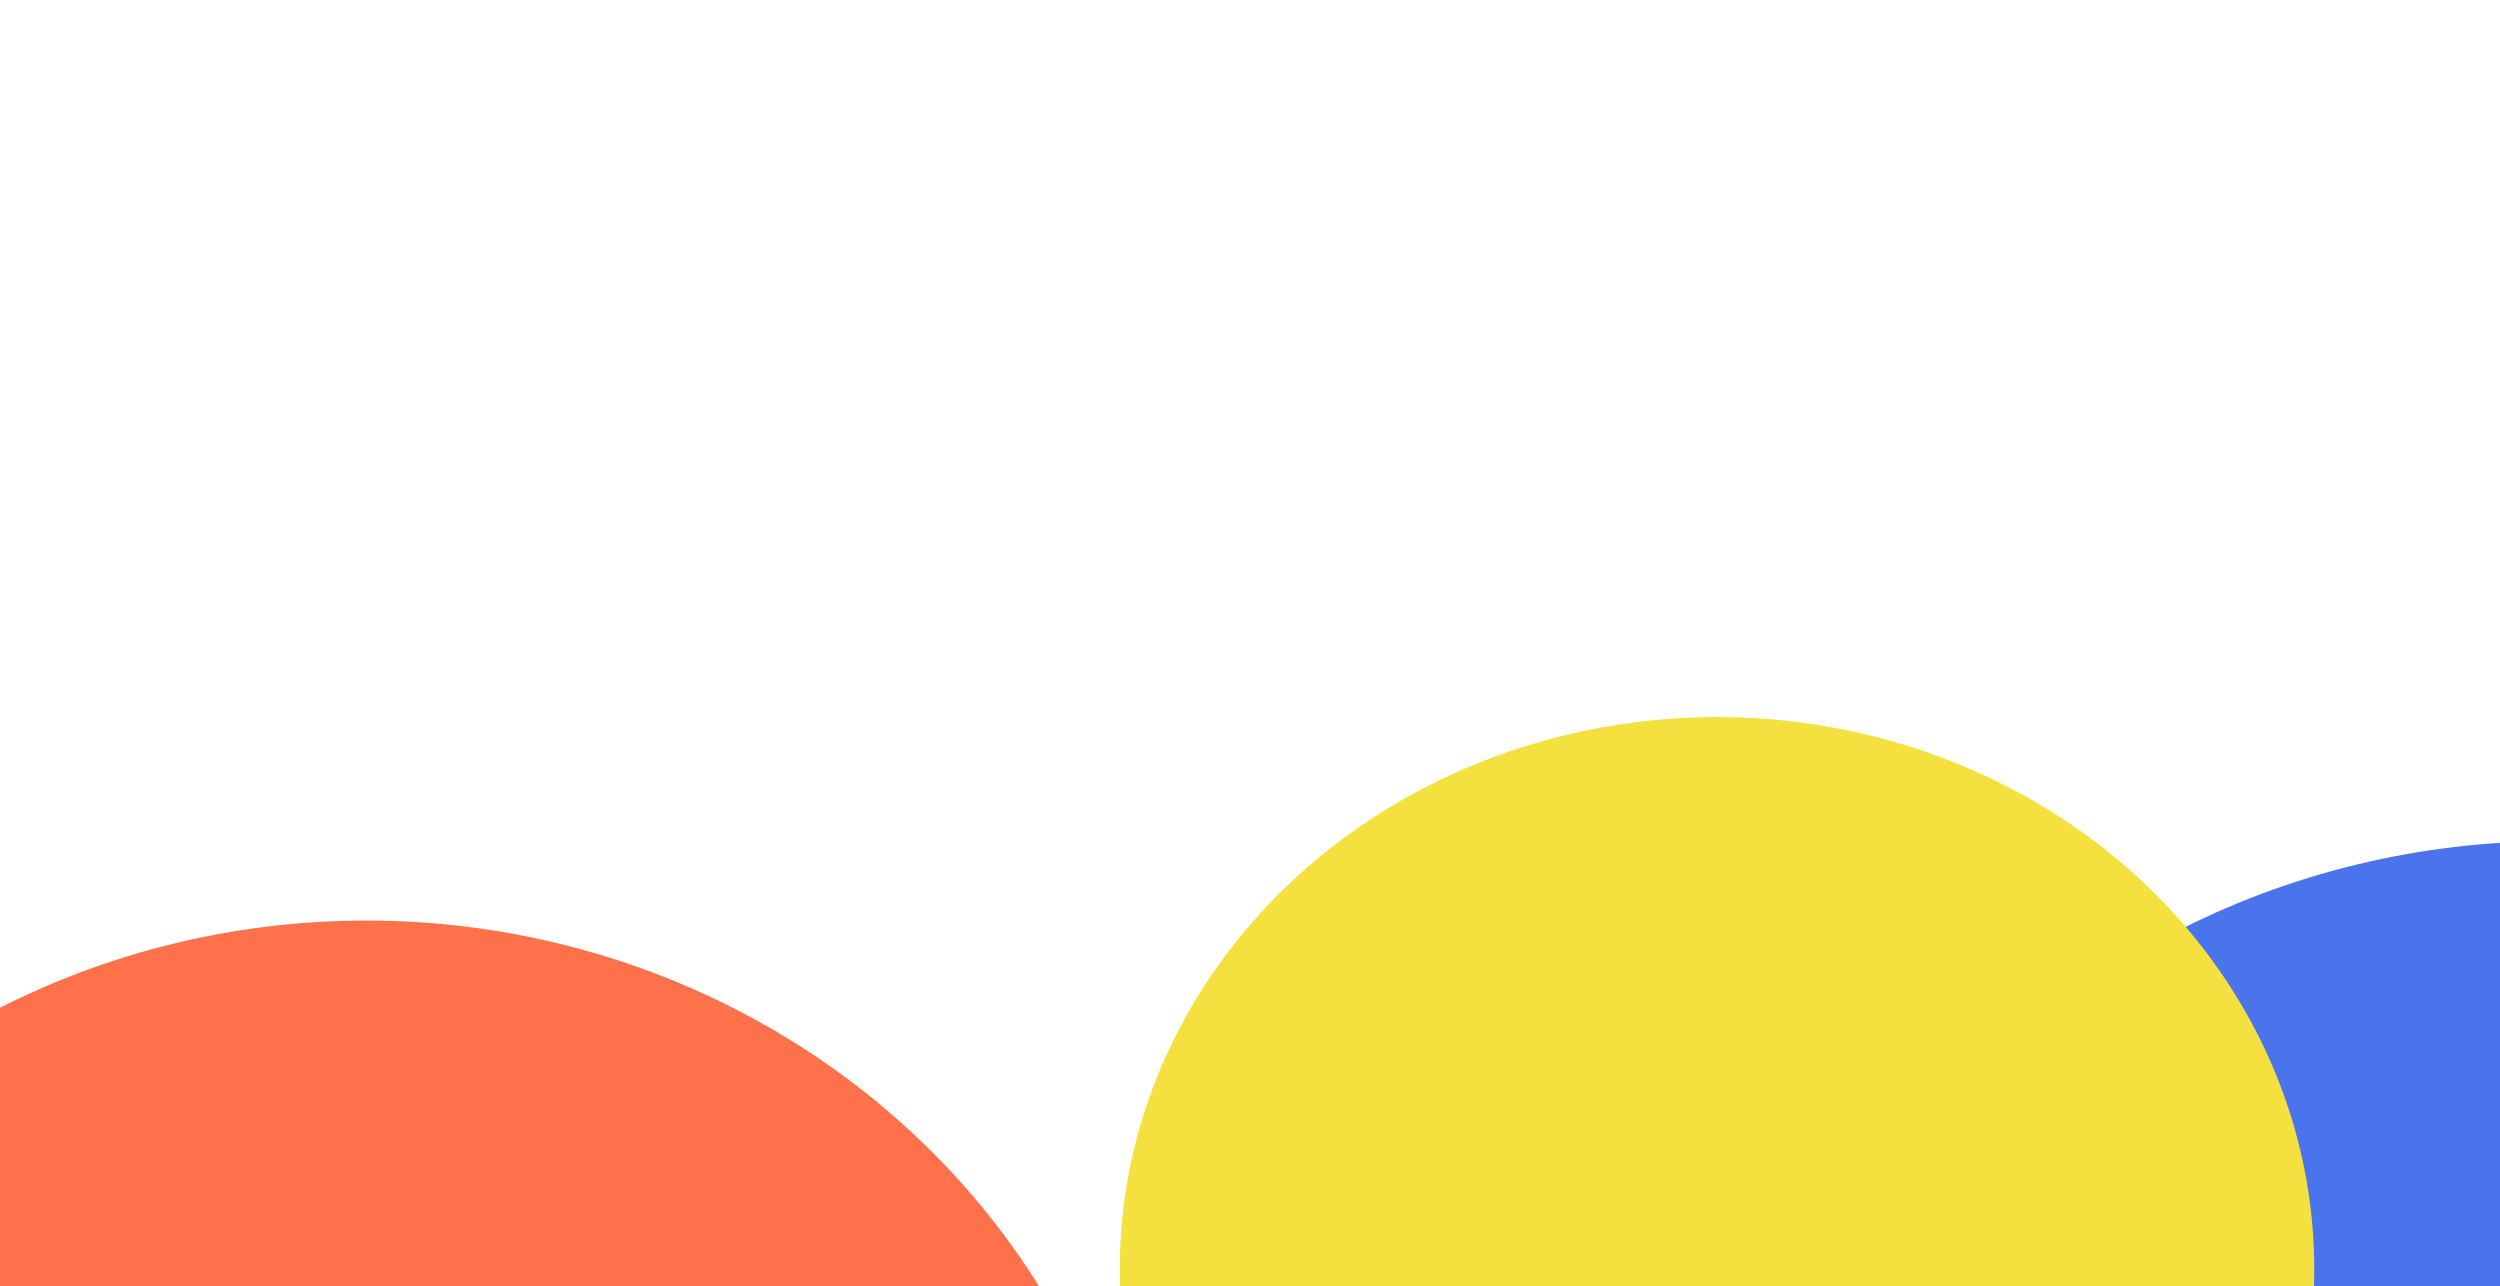 <svg width="1440" height="741" viewBox="0 0 1440 741" fill="none" xmlns="http://www.w3.org/2000/svg">
<g filter="url(#filter0_f_744_2838)">
<ellipse cx="211" cy="964.399" rx="452" ry="434.16" fill="#FF714B"/>
</g>
<g filter="url(#filter1_f_744_2838)">
<ellipse cx="1471" cy="889.099" rx="443" ry="404.613" fill="#4A74EB"/>
</g>
<g filter="url(#filter2_f_744_2838)">
<ellipse cx="989" cy="730.876" rx="344" ry="317.876" fill="#F4E140"/>
</g>
<defs>
<filter id="filter0_f_744_2838" x="-585.549" y="185.689" width="1593.1" height="1557.42" filterUnits="userSpaceOnUse" color-interpolation-filters="sRGB">
<feFlood flood-opacity="0" result="BackgroundImageFix"/>
<feBlend mode="normal" in="SourceGraphic" in2="BackgroundImageFix" result="shape"/>
<feGaussianBlur stdDeviation="172.274" result="effect1_foregroundBlur_744_2838"/>
</filter>
<filter id="filter1_f_744_2838" x="683.451" y="139.937" width="1575.1" height="1498.32" filterUnits="userSpaceOnUse" color-interpolation-filters="sRGB">
<feFlood flood-opacity="0" result="BackgroundImageFix"/>
<feBlend mode="normal" in="SourceGraphic" in2="BackgroundImageFix" result="shape"/>
<feGaussianBlur stdDeviation="172.274" result="effect1_foregroundBlur_744_2838"/>
</filter>
<filter id="filter2_f_744_2838" x="232.272" y="0.272" width="1513.46" height="1461.21" filterUnits="userSpaceOnUse" color-interpolation-filters="sRGB">
<feFlood flood-opacity="0" result="BackgroundImageFix"/>
<feBlend mode="normal" in="SourceGraphic" in2="BackgroundImageFix" result="shape"/>
<feGaussianBlur stdDeviation="206.364" result="effect1_foregroundBlur_744_2838"/>
</filter>
</defs>
</svg>
